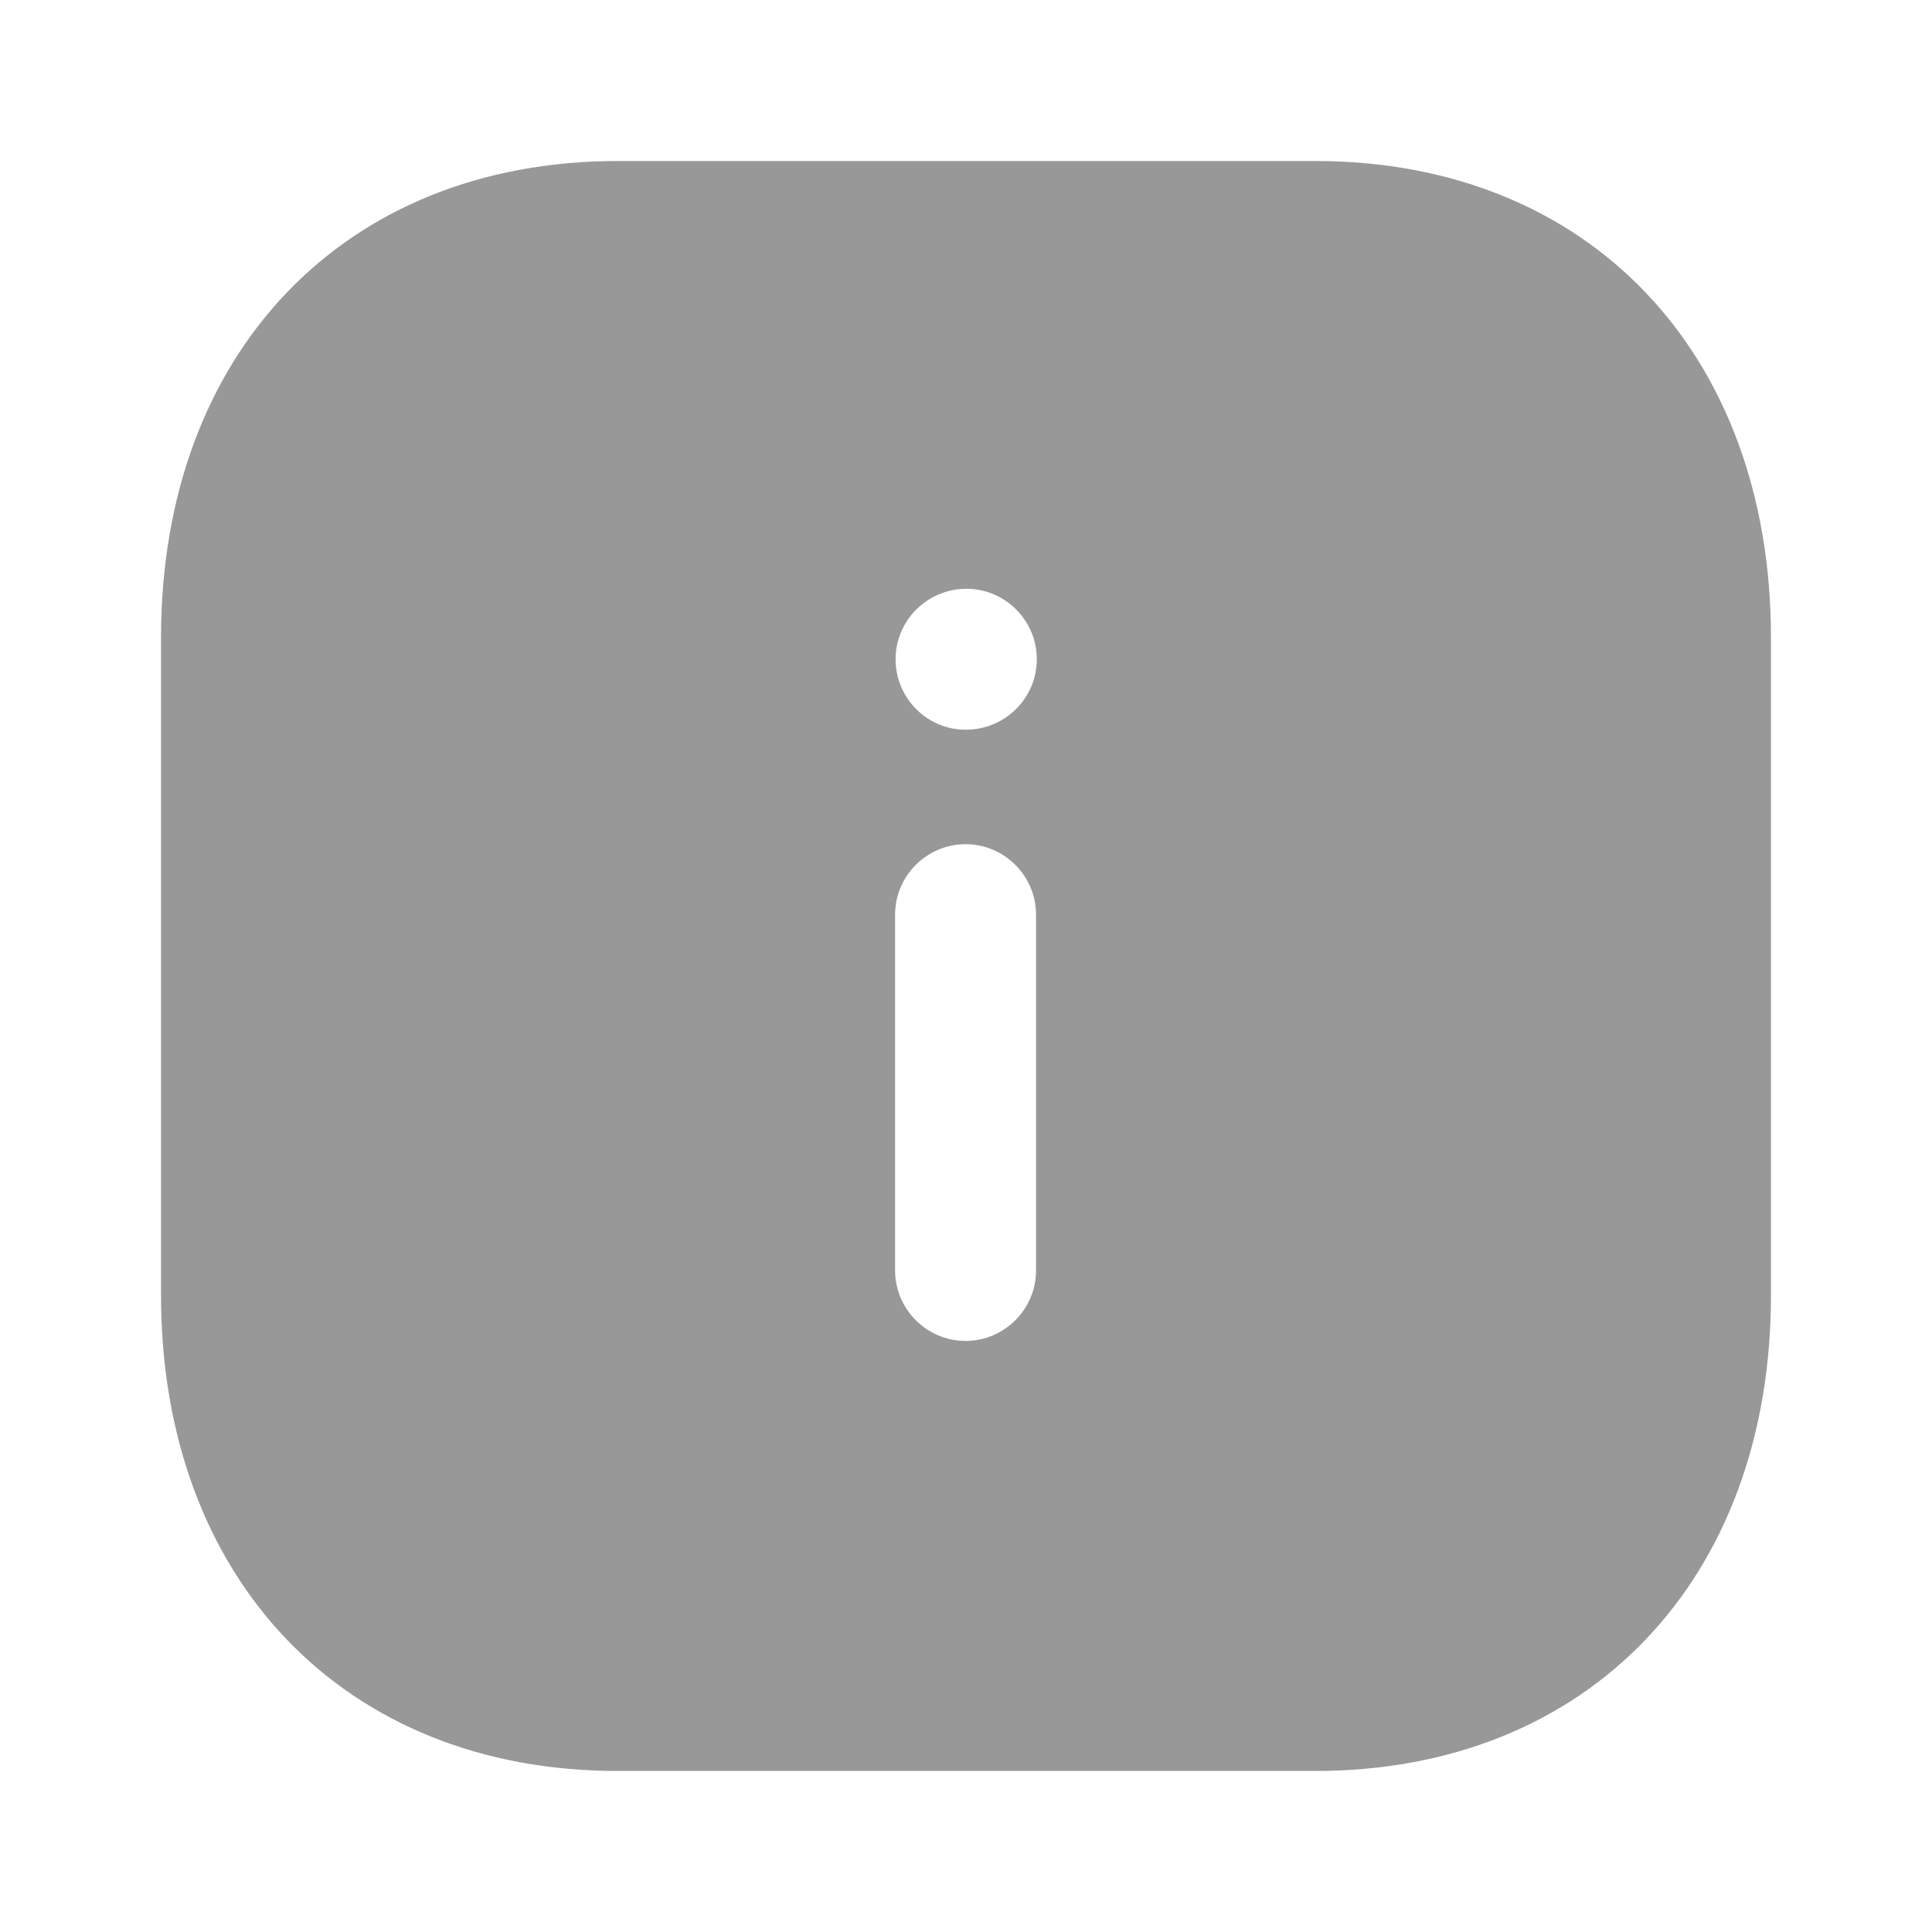 <svg width="20" height="20" viewBox="0 0 20 20" fill="none" xmlns="http://www.w3.org/2000/svg">
<path fill-rule="evenodd" clip-rule="evenodd" d="M6.392 1.667H13.617C16.442 1.667 18.333 3.65 18.333 6.6V13.408C18.333 16.35 16.442 18.333 13.617 18.333H6.392C3.567 18.333 1.667 16.35 1.667 13.408V6.6C1.667 3.65 3.567 1.667 6.392 1.667ZM9.996 7.554C9.596 7.554 9.271 7.226 9.271 6.824C9.271 6.423 9.6 6.095 10.004 6.095C10.406 6.095 10.733 6.423 10.733 6.824C10.733 7.226 10.406 7.554 9.996 7.554ZM9.996 8.739C10.397 8.739 10.725 9.067 10.725 9.468V13.152C10.725 13.553 10.397 13.881 9.996 13.881C9.594 13.881 9.266 13.553 9.266 13.152V9.468C9.266 9.067 9.594 8.739 9.996 8.739Z" fill="#989898" />
</svg>
